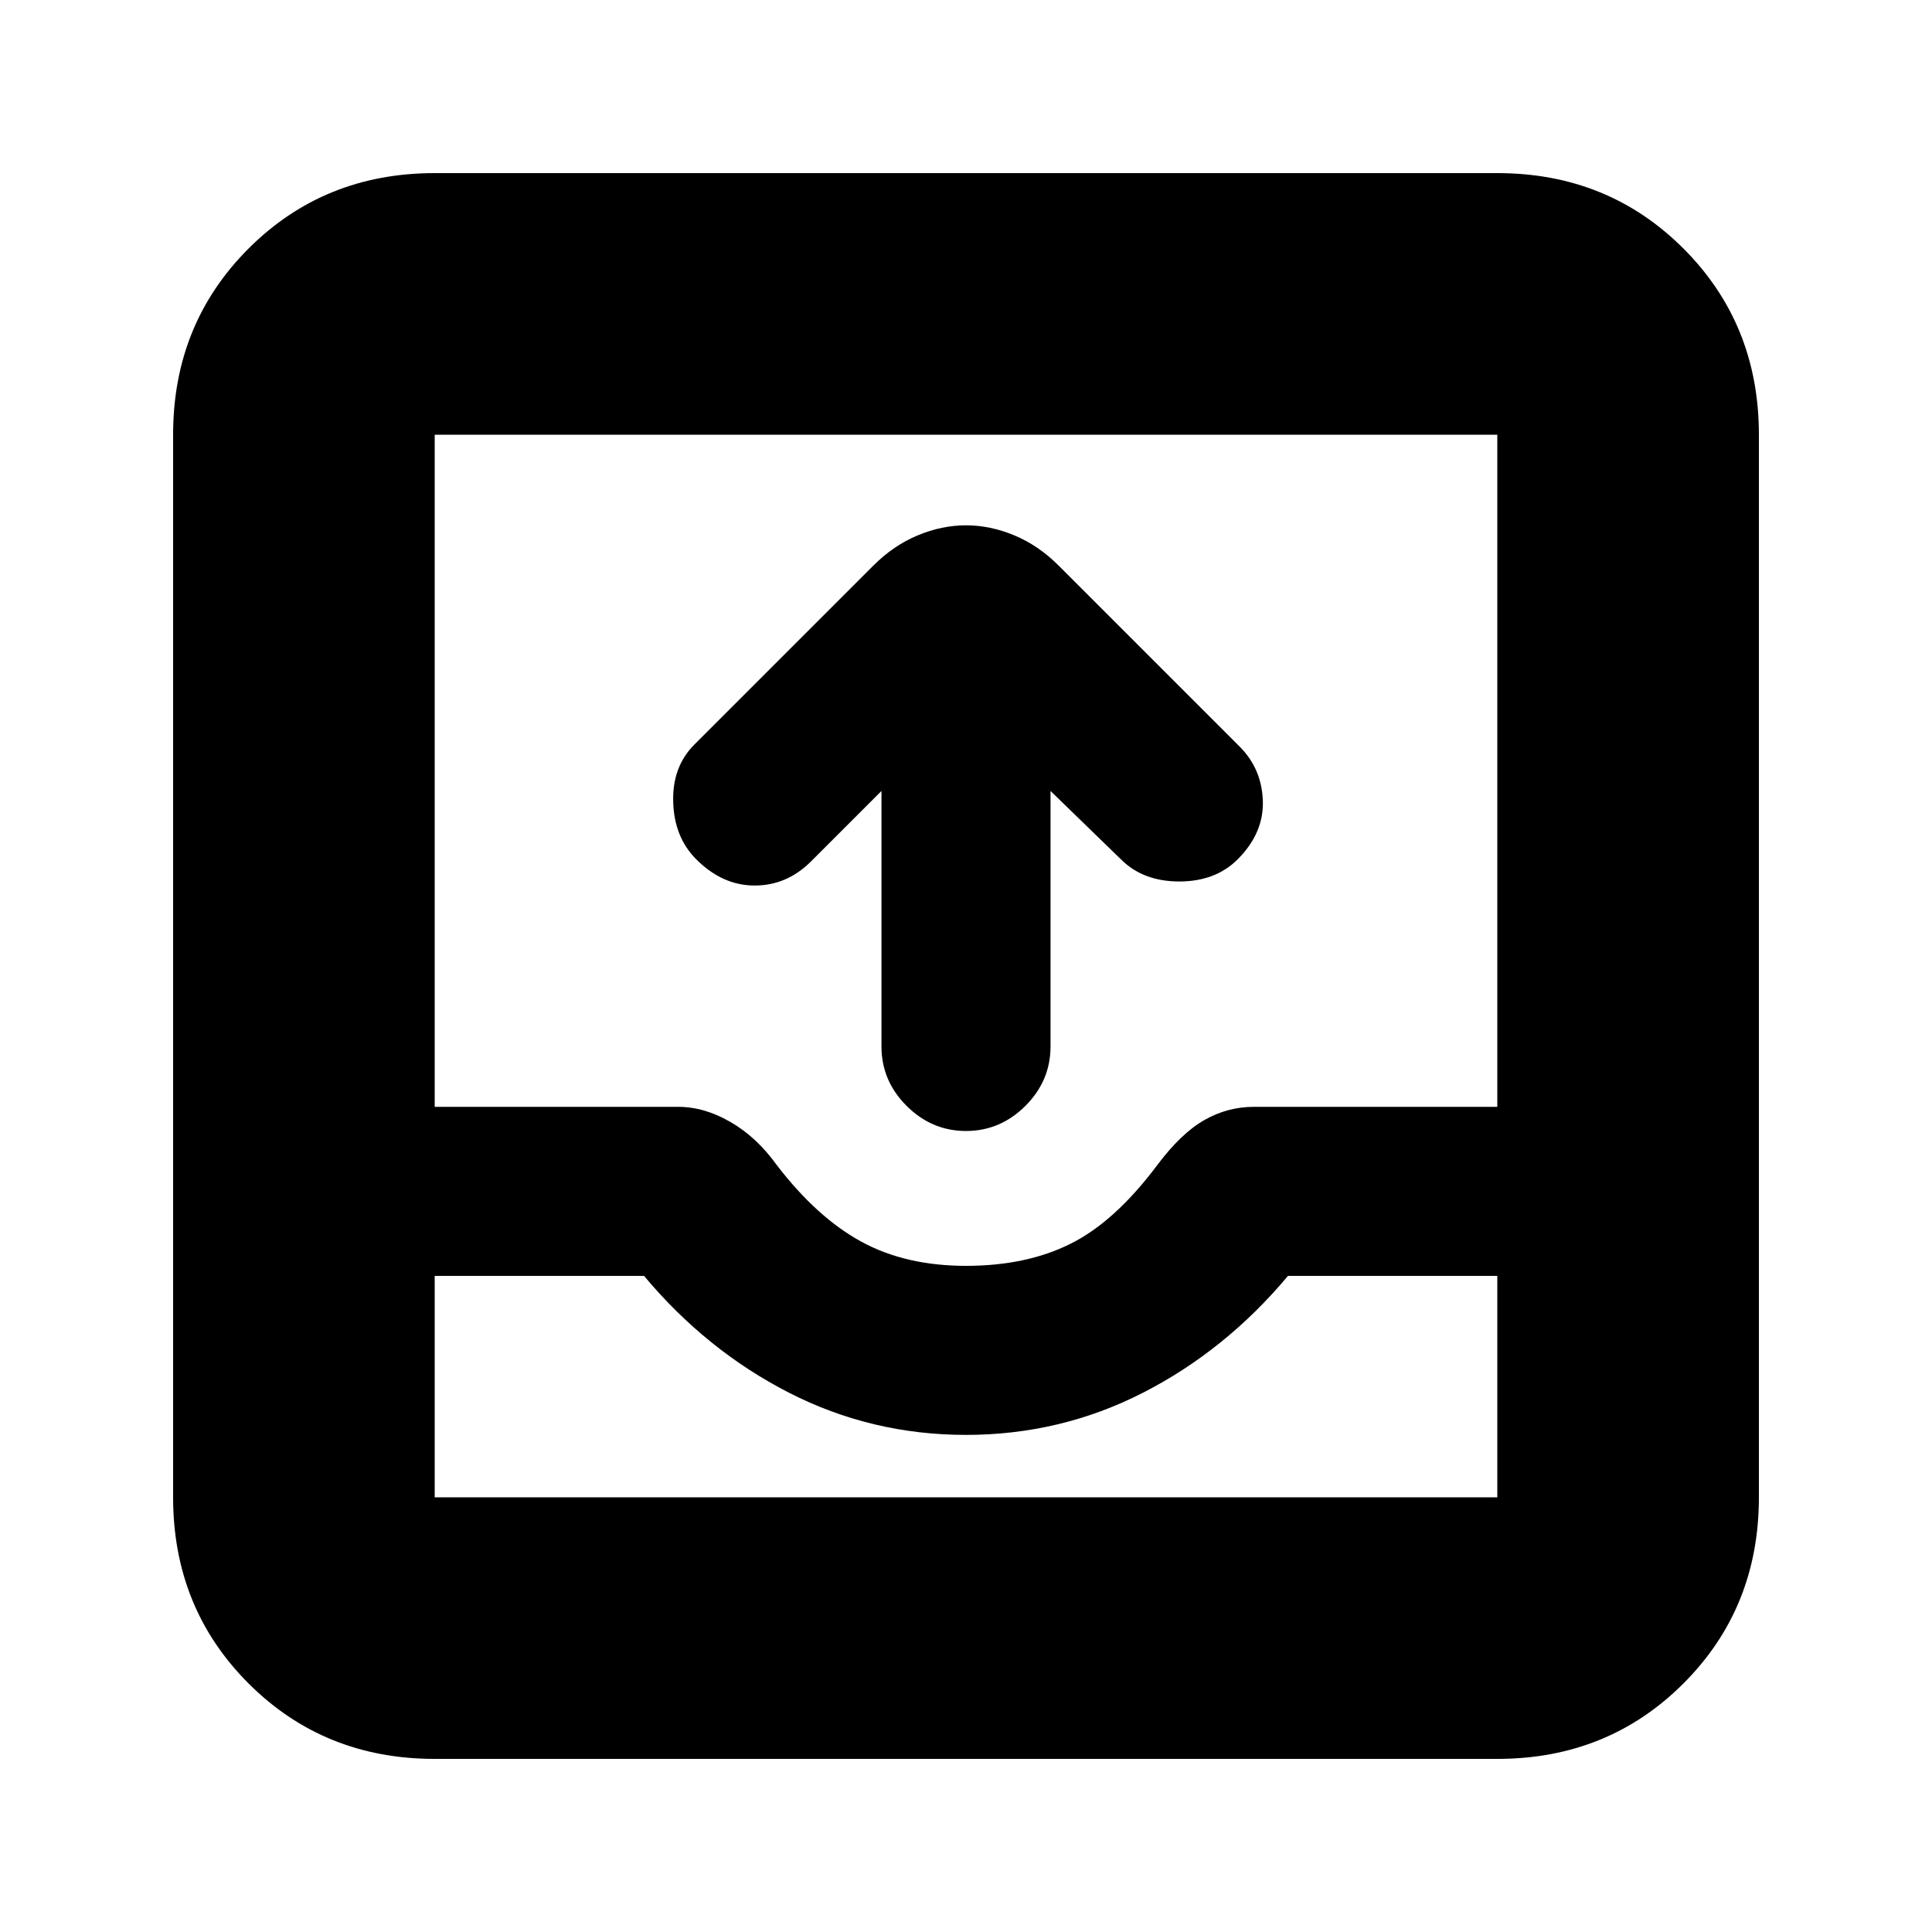 <svg xmlns="http://www.w3.org/2000/svg" height="20" width="20"><path d="M10 11.708Q9.646 11.708 9.385 11.448Q9.125 11.188 9.125 10.833V8.188L8.396 8.917Q8.146 9.167 7.812 9.167Q7.479 9.167 7.208 8.896Q6.979 8.667 6.969 8.302Q6.958 7.938 7.188 7.708L9.042 5.854Q9.25 5.646 9.5 5.542Q9.75 5.438 10 5.438Q10.25 5.438 10.5 5.542Q10.75 5.646 10.958 5.854L12.833 7.729Q13.062 7.958 13.073 8.292Q13.083 8.625 12.812 8.896Q12.583 9.125 12.208 9.125Q11.833 9.125 11.604 8.896L10.875 8.188V10.833Q10.875 11.188 10.615 11.448Q10.354 11.708 10 11.708ZM4.5 18.208Q3.354 18.208 2.573 17.427Q1.792 16.646 1.792 15.5V4.5Q1.792 3.354 2.573 2.573Q3.354 1.792 4.5 1.792H15.5Q16.646 1.792 17.427 2.573Q18.208 3.354 18.208 4.5V15.5Q18.208 16.646 17.427 17.427Q16.646 18.208 15.5 18.208ZM4.5 15.5H15.5Q15.5 15.5 15.5 15.5Q15.5 15.5 15.5 15.5V13.208H13.333Q12.688 13.979 11.833 14.417Q10.979 14.854 10 14.854Q9.021 14.854 8.167 14.417Q7.312 13.979 6.667 13.208H4.5V15.5Q4.5 15.5 4.5 15.5Q4.5 15.5 4.5 15.5ZM10 13.104Q10.625 13.104 11.083 12.875Q11.542 12.646 11.979 12.062Q12.229 11.729 12.469 11.594Q12.708 11.458 12.979 11.458H15.5V4.5Q15.5 4.5 15.5 4.5Q15.5 4.5 15.5 4.5H4.5Q4.5 4.5 4.5 4.5Q4.5 4.5 4.5 4.5V11.458H7.021Q7.292 11.458 7.562 11.615Q7.833 11.771 8.042 12.062Q8.458 12.604 8.917 12.854Q9.375 13.104 10 13.104ZM4.5 15.5Q4.5 15.5 4.5 15.5Q4.5 15.5 4.5 15.5H6.667Q7.312 15.5 8.167 15.5Q9.021 15.5 10 15.5Q10.979 15.5 11.833 15.5Q12.688 15.5 13.333 15.5H15.5Q15.5 15.5 15.5 15.5Q15.5 15.5 15.5 15.5Z"/></svg>